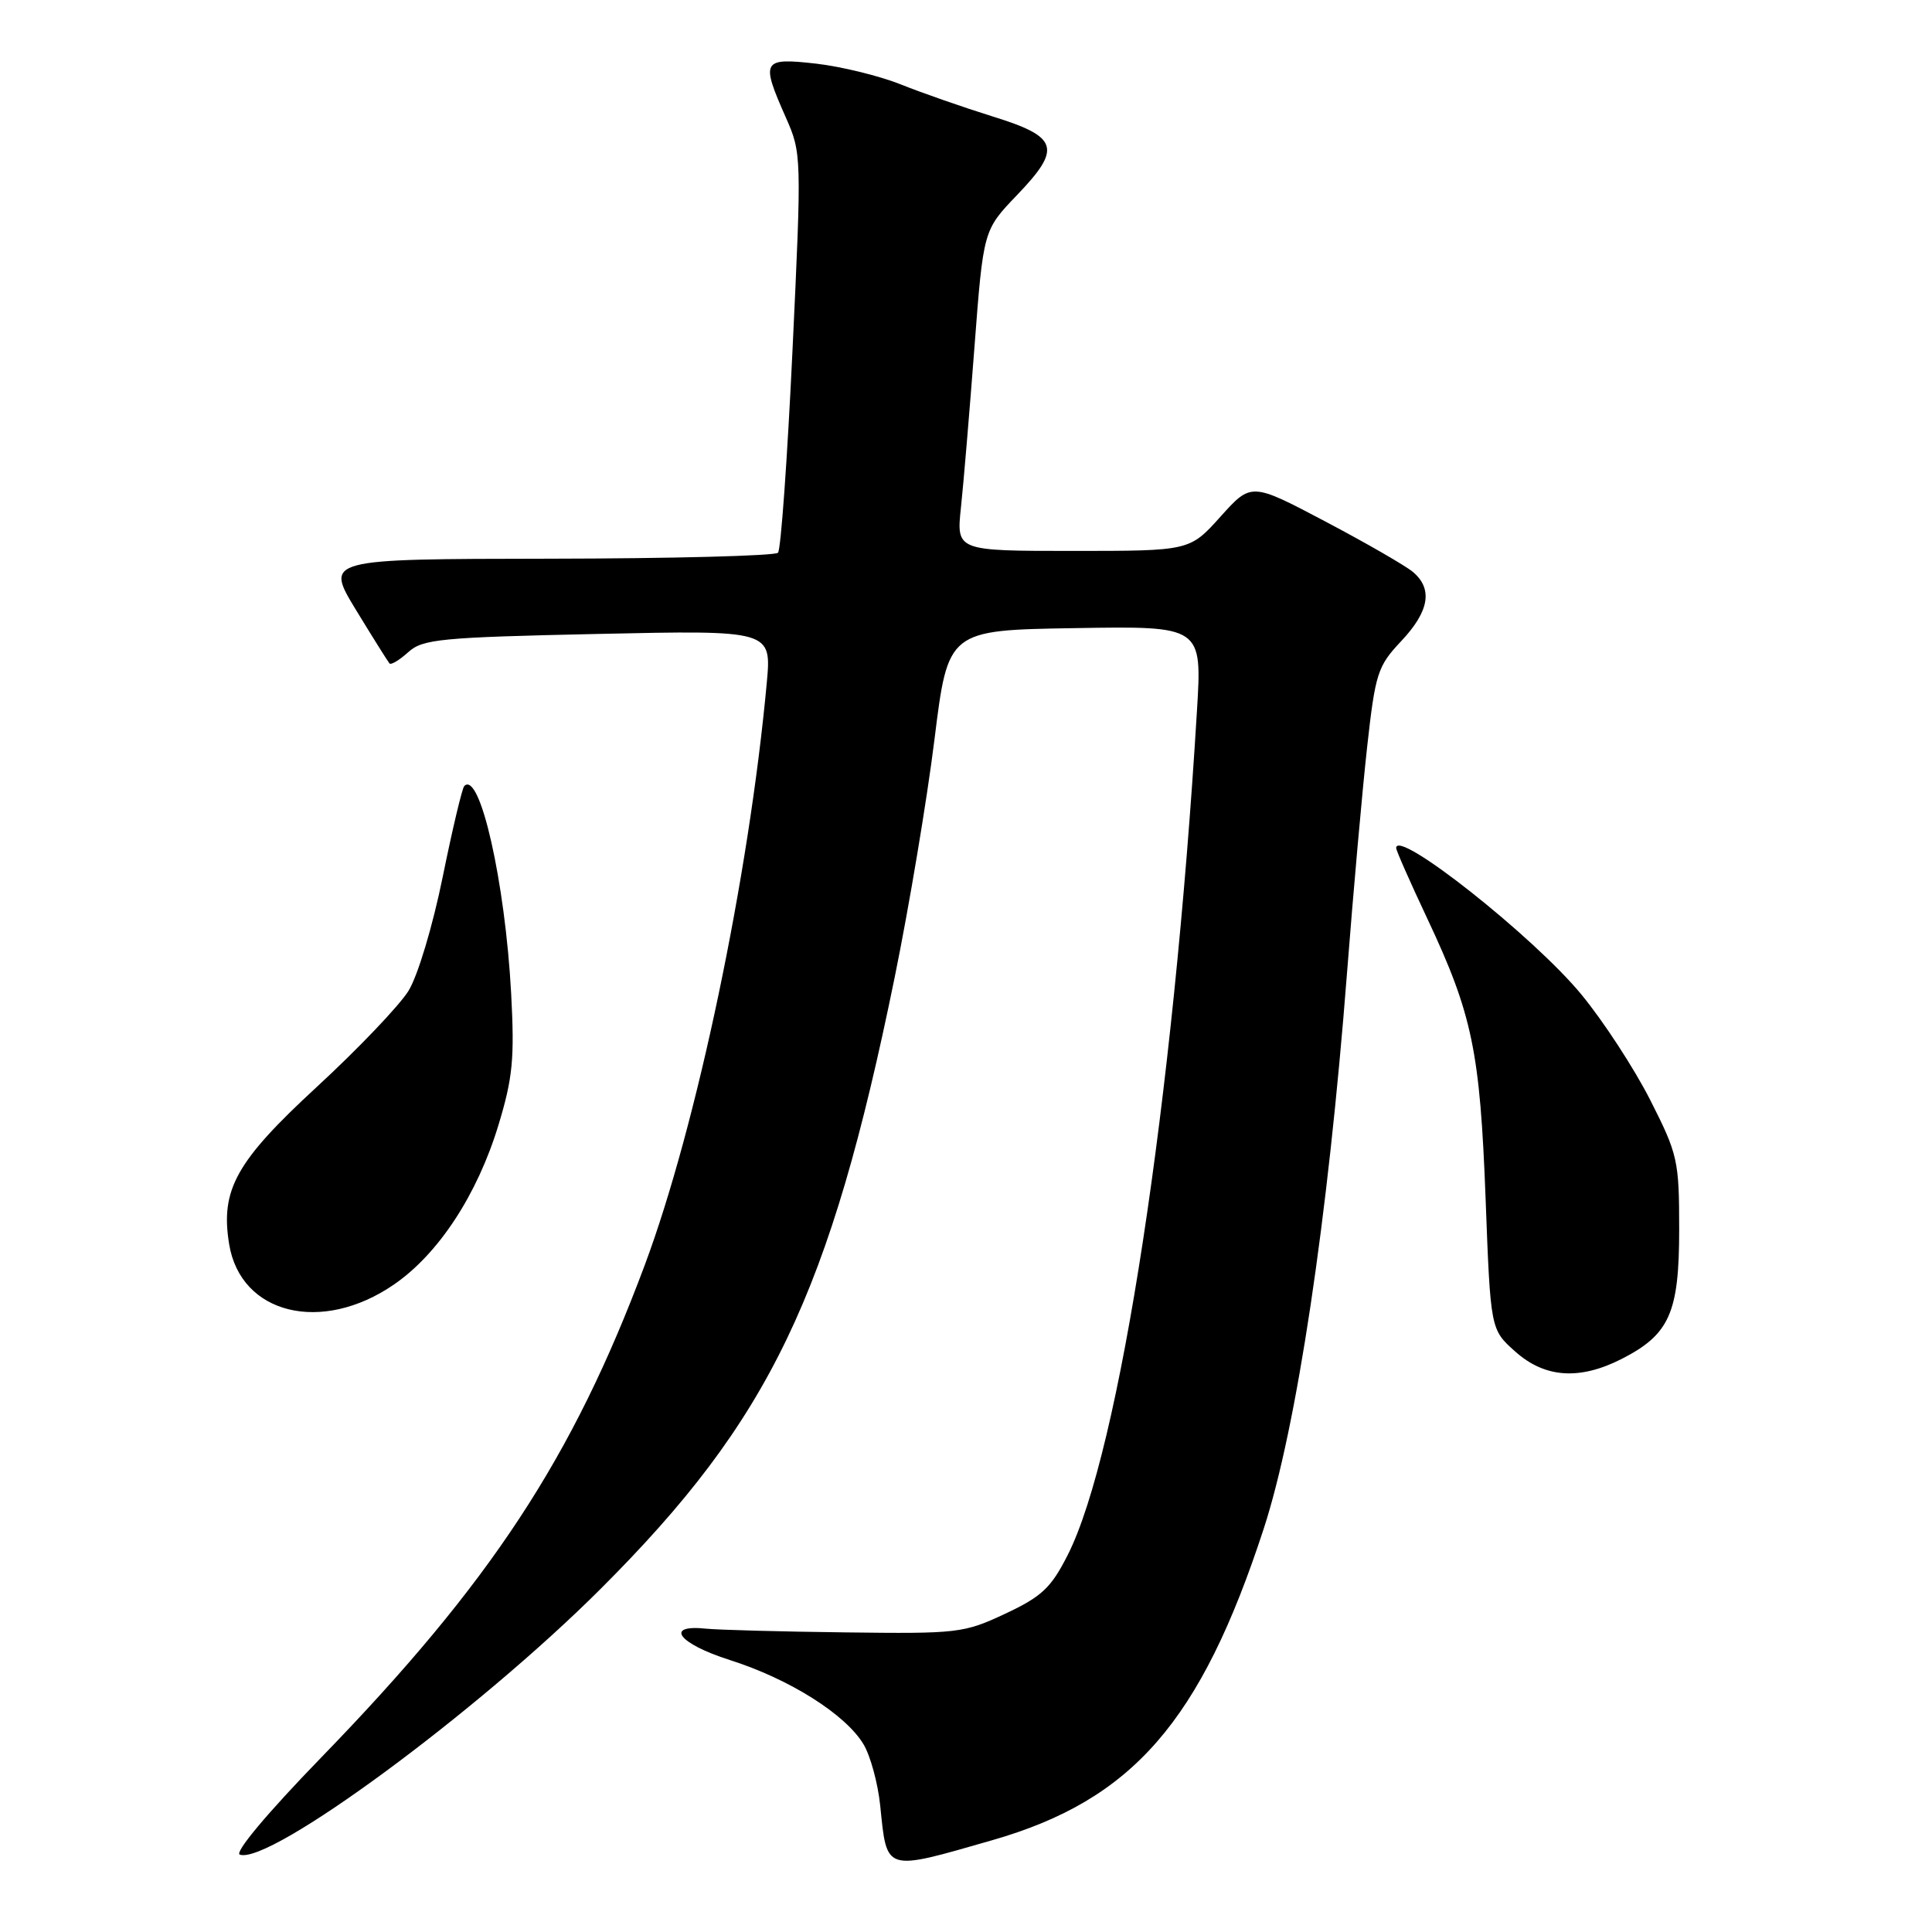<?xml version="1.0" encoding="UTF-8" standalone="no"?>
<!DOCTYPE svg PUBLIC "-//W3C//DTD SVG 1.1//EN" "http://www.w3.org/Graphics/SVG/1.1/DTD/svg11.dtd" >
<svg xmlns="http://www.w3.org/2000/svg" xmlns:xlink="http://www.w3.org/1999/xlink" version="1.1" viewBox="0 0 256 256">
 <g >
 <path fill="currentColor"
d=" M 131.50 243.83 C 150.08 238.49 159.10 228.13 167.45 202.56 C 171.82 189.17 175.96 161.54 178.48 129.00 C 179.31 118.28 180.51 104.78 181.15 99.00 C 182.24 89.19 182.54 88.27 185.66 84.96 C 189.37 81.02 189.89 78.07 187.25 75.81 C 186.29 74.99 181.07 71.98 175.65 69.12 C 165.80 63.92 165.80 63.92 161.72 68.46 C 157.64 73.00 157.64 73.00 142.18 73.00 C 126.72 73.00 126.72 73.00 127.33 67.25 C 127.67 64.09 128.47 54.53 129.12 46.00 C 130.30 30.50 130.30 30.50 134.74 25.87 C 140.74 19.62 140.28 18.14 131.49 15.42 C 127.65 14.22 122.19 12.32 119.37 11.19 C 116.56 10.06 111.49 8.82 108.12 8.43 C 100.99 7.63 100.78 8.00 104.12 15.55 C 106.22 20.29 106.23 20.66 105.01 46.42 C 104.33 60.77 103.47 72.83 103.09 73.24 C 102.72 73.65 89.06 74.01 72.74 74.03 C 43.07 74.07 43.07 74.07 47.15 80.79 C 49.40 84.48 51.41 87.68 51.61 87.91 C 51.82 88.14 52.94 87.46 54.10 86.41 C 56.01 84.68 58.38 84.45 79.22 84.00 C 102.24 83.50 102.24 83.50 101.60 90.50 C 99.23 116.22 92.31 149.22 85.43 167.64 C 75.88 193.21 65.01 209.75 42.54 232.90 C 35.41 240.25 31.02 245.49 31.78 245.75 C 35.74 247.11 63.28 226.82 79.57 210.55 C 102.02 188.14 109.95 171.63 118.55 129.50 C 120.46 120.15 122.83 105.97 123.82 98.00 C 125.62 83.50 125.62 83.50 142.45 83.23 C 159.29 82.95 159.29 82.95 158.60 94.23 C 155.47 145.98 148.35 192.49 141.48 206.04 C 139.27 210.40 138.04 211.56 133.19 213.83 C 127.72 216.40 126.91 216.49 112.00 216.30 C 103.47 216.20 95.19 215.97 93.60 215.81 C 87.95 215.21 89.87 217.79 96.70 219.96 C 104.63 222.48 112.09 227.19 114.44 231.16 C 115.35 232.70 116.33 236.33 116.63 239.23 C 117.54 248.11 117.09 247.97 131.50 243.83 Z  M 214.89 180.06 C 221.23 176.82 222.50 173.95 222.50 162.91 C 222.50 153.76 222.32 152.96 218.65 145.73 C 216.53 141.56 212.43 135.27 209.52 131.75 C 203.20 124.08 185.00 109.70 185.00 112.37 C 185.00 112.70 186.86 116.91 189.13 121.73 C 195.10 134.42 196.11 139.32 196.85 158.83 C 197.50 176.17 197.50 176.17 200.77 179.08 C 204.69 182.59 209.30 182.91 214.89 180.06 Z  M 52.21 170.20 C 58.11 166.14 63.24 158.31 66.04 149.10 C 67.95 142.82 68.19 140.26 67.73 131.62 C 66.93 116.84 63.59 102.07 61.52 104.15 C 61.24 104.43 59.95 109.85 58.66 116.20 C 57.34 122.70 55.36 129.30 54.13 131.29 C 52.92 133.24 47.46 138.97 41.98 144.02 C 31.29 153.88 29.19 157.63 30.36 164.84 C 31.87 174.16 42.62 176.80 52.21 170.20 Z "/>
</g>
</svg>